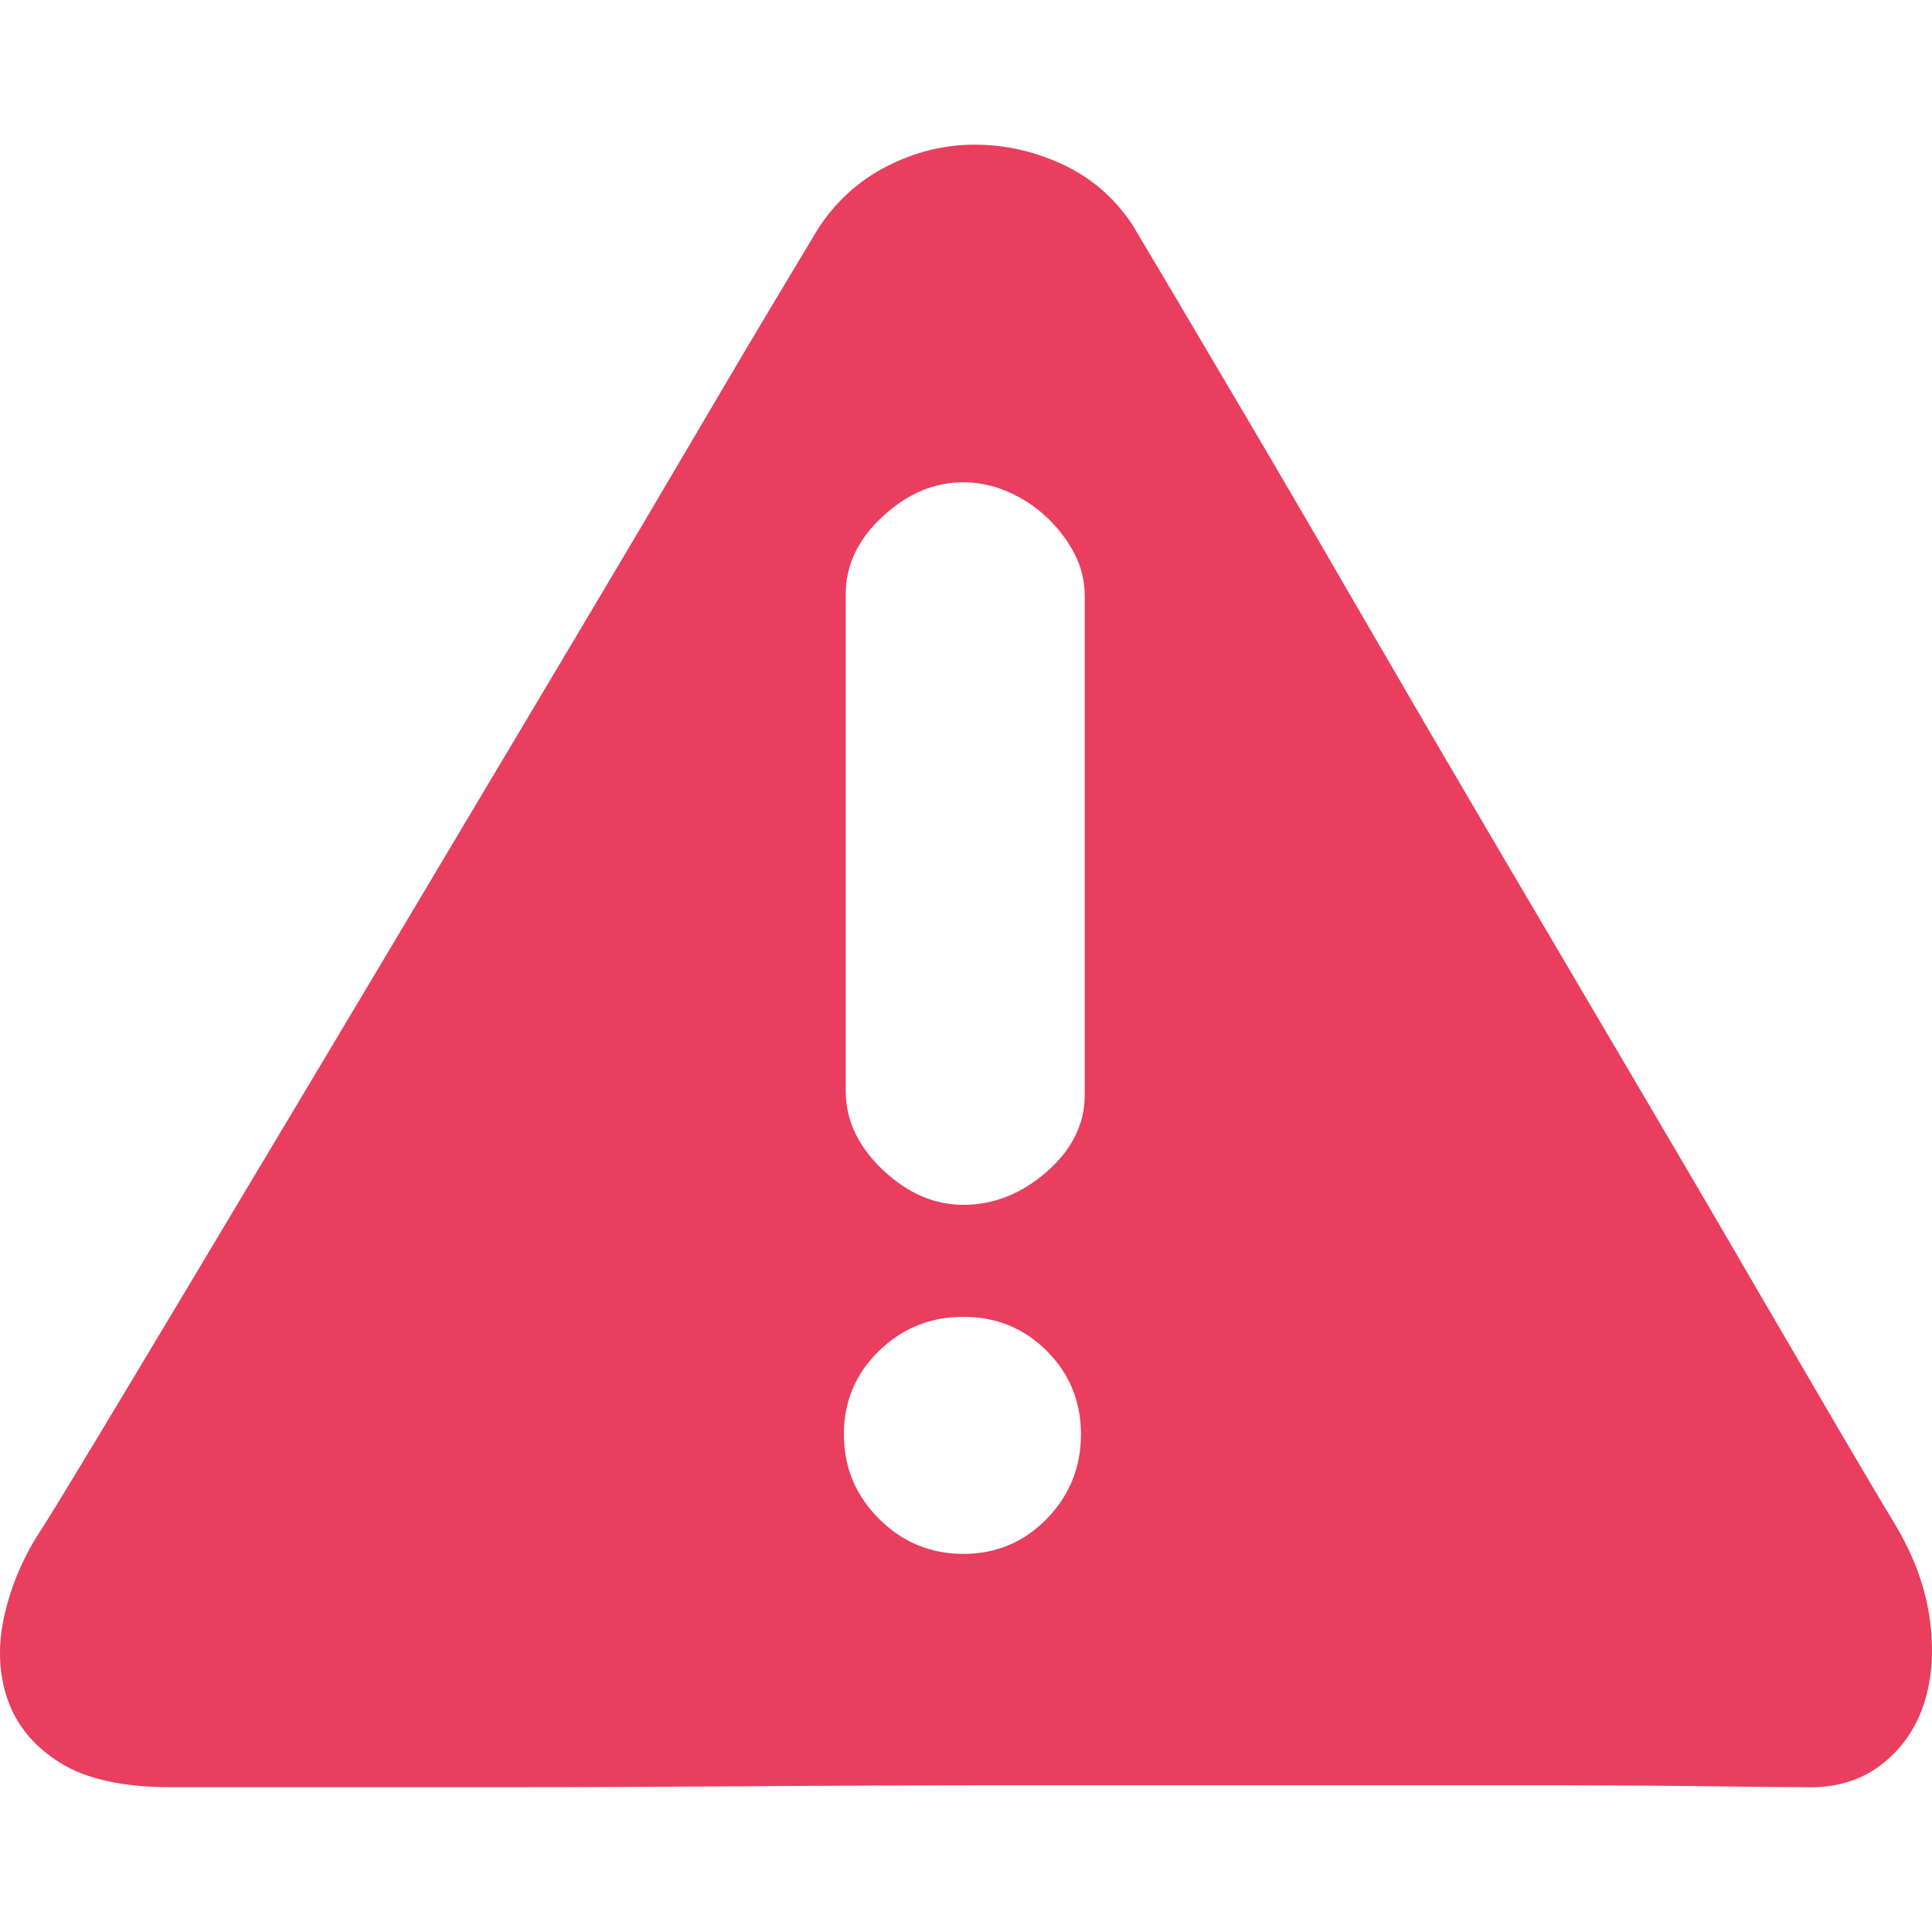 <?xml version="1.0" encoding="UTF-8"?>
<svg width="24px" height="24px" viewBox="0 0 24 24" version="1.1" xmlns="http://www.w3.org/2000/svg" xmlns:xlink="http://www.w3.org/1999/xlink">
    <title>icon_warming</title>
    <g id="控件" stroke="none" stroke-width="1" fill="none" fill-rule="evenodd">
        <g id="icon_warming">
            <rect id="矩形" fill="#D8D8D8" opacity="0" x="0" y="0" width="24" height="24"></rect>
            <g id="警告" transform="translate(0, 1.797)" fill="#E93E5E" fill-rule="nonzero">
                <path d="M14.064,0.99 C14.111,1.068 14.272,1.339 14.547,1.802 C14.822,2.266 15.167,2.851 15.584,3.558 C16,4.264 16.467,5.066 16.985,5.961 C17.504,6.856 18.038,7.771 18.588,8.706 C19.137,9.64 19.683,10.567 20.225,11.486 C20.767,12.405 21.262,13.249 21.709,14.019 C22.157,14.788 22.542,15.448 22.864,15.998 C23.186,16.547 23.41,16.924 23.535,17.129 C23.771,17.521 23.916,17.914 23.971,18.307 C24.026,18.699 24.003,19.053 23.9,19.367 C23.798,19.681 23.618,19.936 23.359,20.133 C23.099,20.329 22.781,20.419 22.404,20.404 C22.216,20.404 21.815,20.4 21.203,20.392 C20.59,20.384 19.852,20.38 18.988,20.38 L16.043,20.38 L12.721,20.38 C11.59,20.38 10.467,20.384 9.352,20.392 C8.237,20.4 7.2,20.404 6.242,20.404 L3.721,20.404 L2.119,20.404 C1.522,20.404 1.062,20.301 0.74,20.097 C0.418,19.893 0.202,19.63 0.092,19.308 C-0.018,18.986 -0.029,18.637 0.057,18.26 C0.143,17.883 0.297,17.529 0.516,17.199 C0.626,17.027 0.842,16.673 1.164,16.139 C1.486,15.605 1.875,14.957 2.331,14.195 C2.786,13.434 3.289,12.593 3.839,11.674 C4.388,10.755 4.946,9.821 5.511,8.871 C6.077,7.92 6.627,6.998 7.161,6.102 C7.695,5.207 8.174,4.398 8.598,3.675 C9.022,2.953 9.375,2.356 9.658,1.885 L10.153,1.06 C10.373,0.715 10.659,0.452 11.013,0.271 C11.366,0.09 11.731,0 12.108,0 C12.485,0 12.85,0.082 13.204,0.247 C13.557,0.412 13.844,0.66 14.064,0.99 Z M13.475,5.607 C13.475,5.419 13.432,5.242 13.345,5.077 C13.259,4.912 13.145,4.763 13.004,4.63 C12.862,4.496 12.701,4.39 12.521,4.312 C12.34,4.233 12.155,4.194 11.967,4.194 C11.606,4.194 11.272,4.335 10.966,4.618 C10.659,4.901 10.506,5.223 10.506,5.584 L10.506,11.757 C10.506,12.118 10.659,12.444 10.966,12.735 C11.272,13.025 11.606,13.17 11.967,13.17 C12.344,13.17 12.689,13.033 13.004,12.758 C13.318,12.483 13.475,12.165 13.475,11.804 L13.475,5.607 L13.475,5.607 Z M11.967,14.561 C11.559,14.561 11.209,14.702 10.919,14.985 C10.628,15.267 10.483,15.613 10.483,16.021 C10.483,16.43 10.628,16.779 10.919,17.07 C11.209,17.36 11.559,17.506 11.967,17.506 C12.375,17.506 12.721,17.36 13.004,17.07 C13.286,16.779 13.428,16.43 13.428,16.021 C13.428,15.613 13.286,15.267 13.004,14.985 C12.721,14.702 12.375,14.561 11.967,14.561 Z" id="形状"></path>
            </g>
        </g>
    </g>
</svg>
